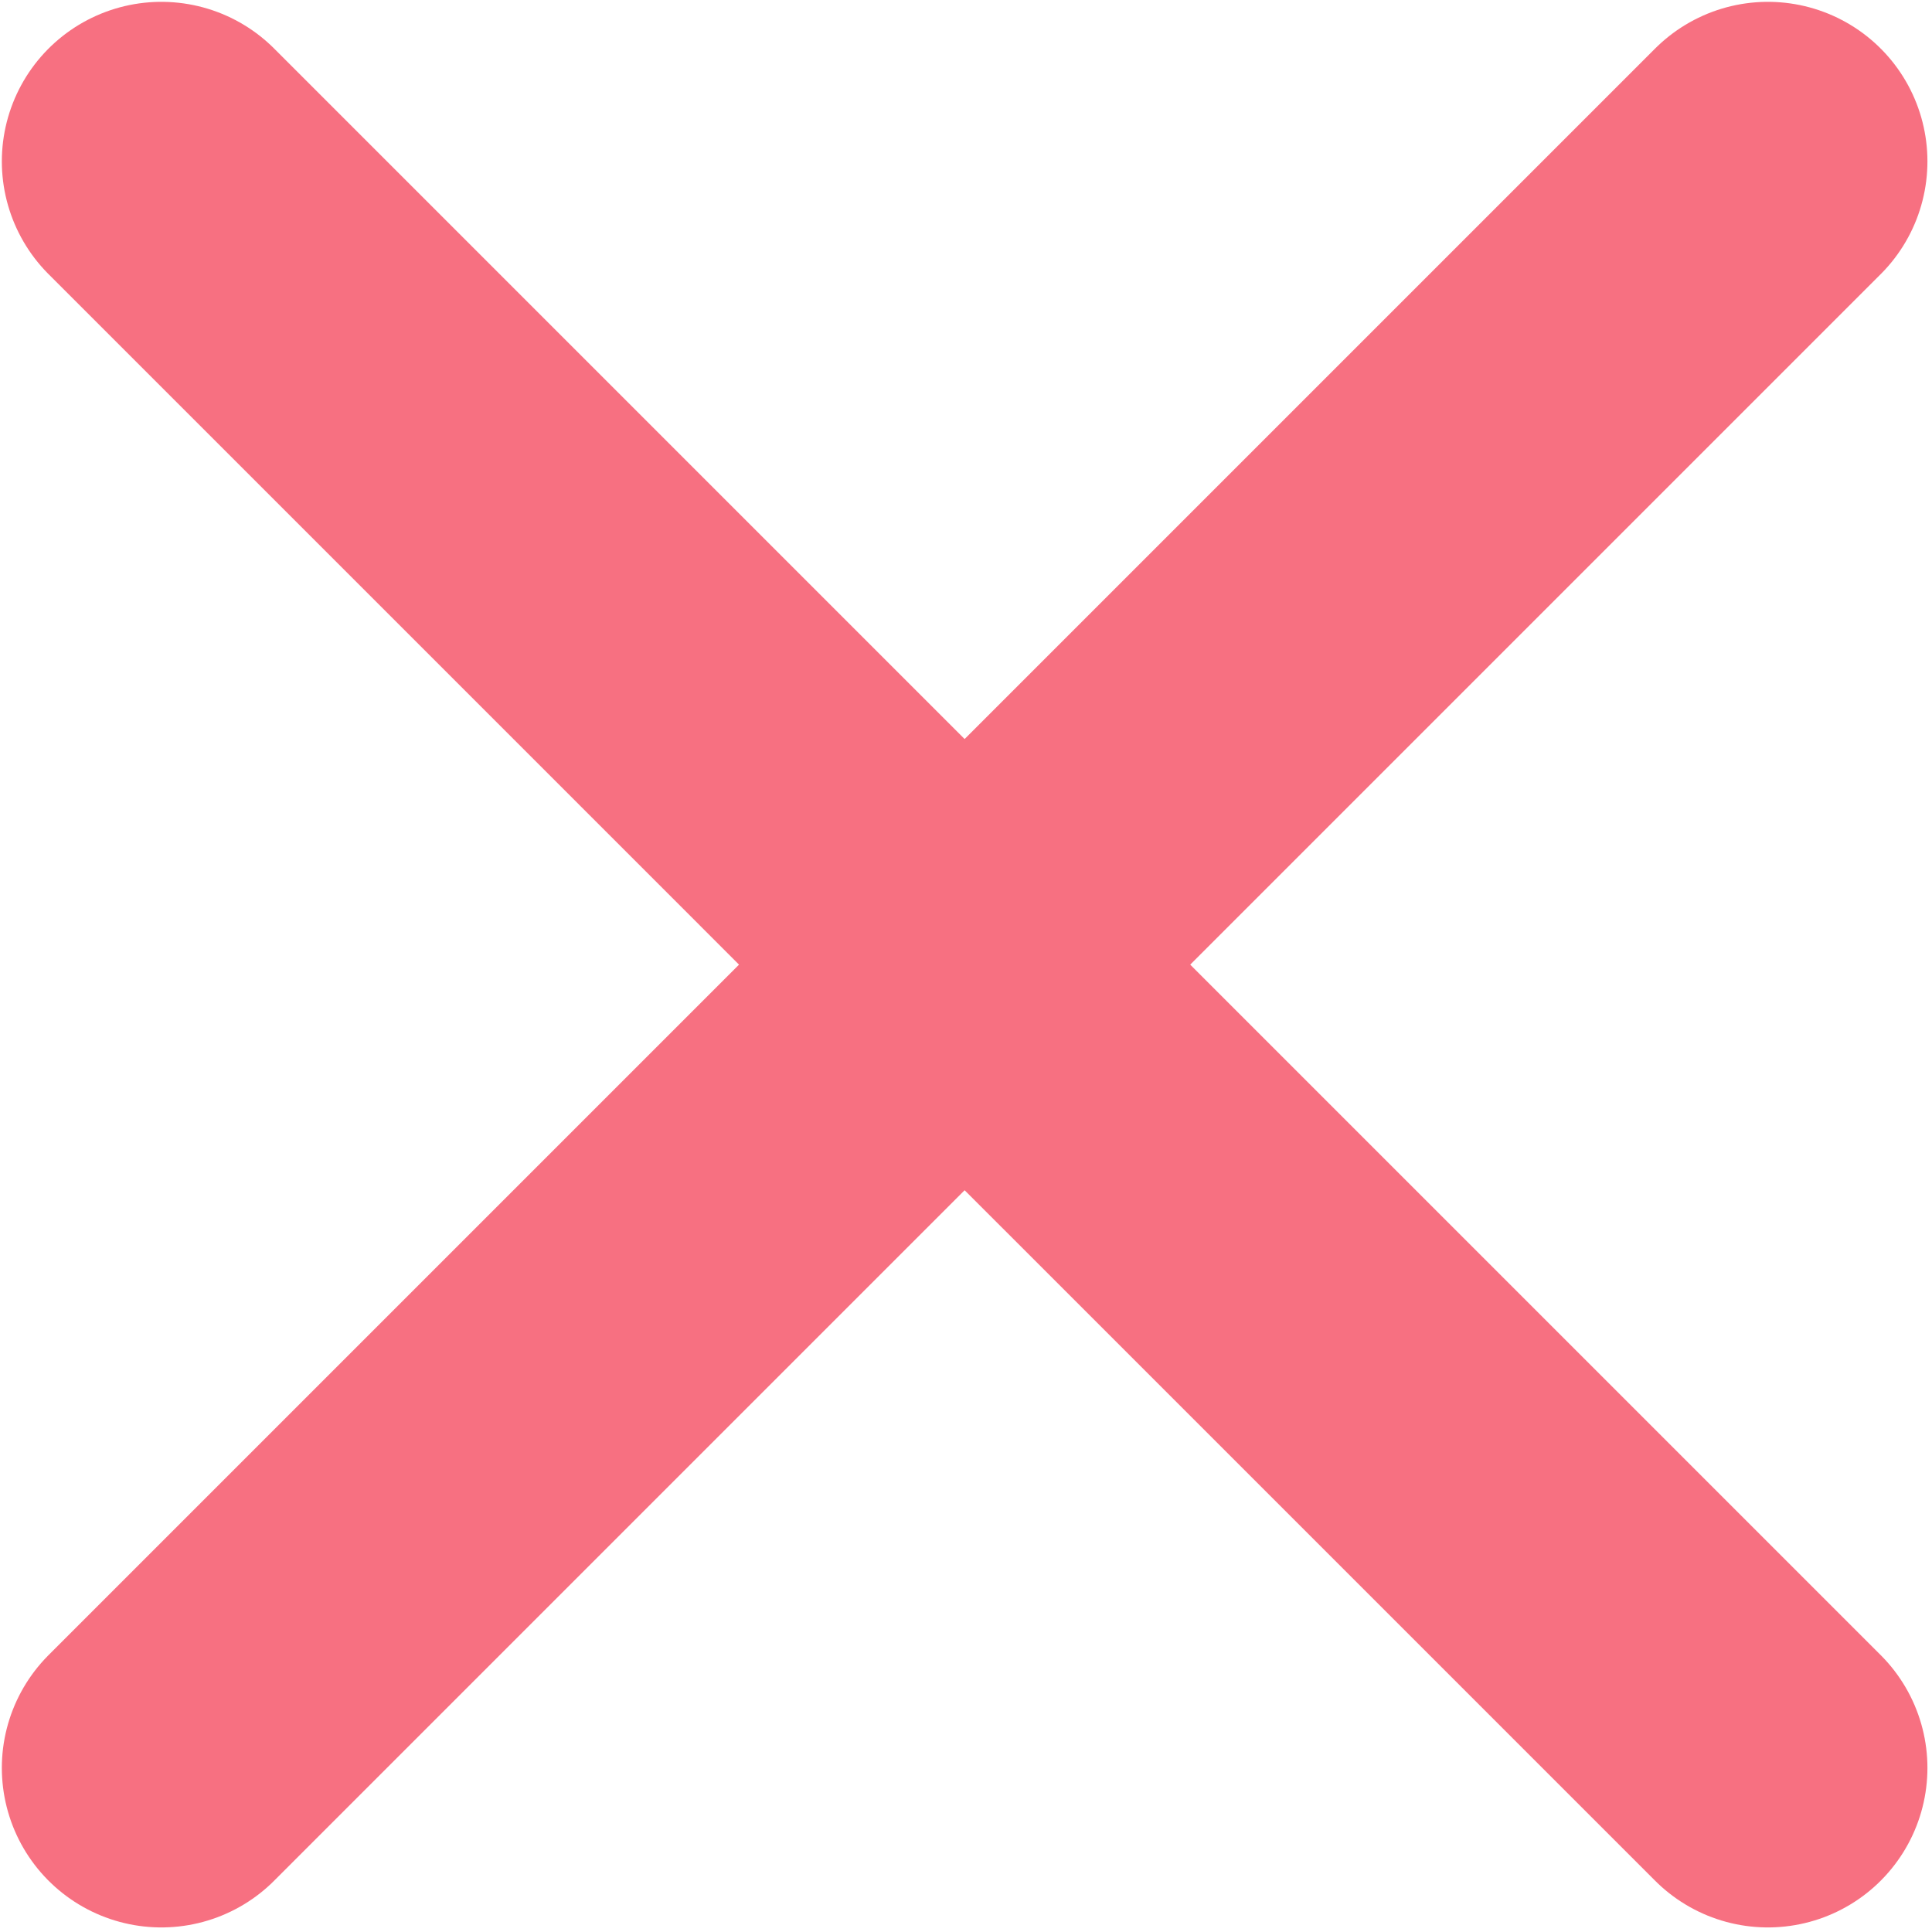 <svg width="218" height="218" viewBox="0 0 218 218" fill="none" xmlns="http://www.w3.org/2000/svg">
<path opacity="0.8" d="M18.207 18.207L108.845 108.846M199.484 199.484L108.845 108.846M108.845 108.846L18.207 199.484M108.845 108.846L199.484 18.207" stroke="#F54D62" stroke-width="36" stroke-linecap="round" stroke-linejoin="bevel"/>
</svg>
